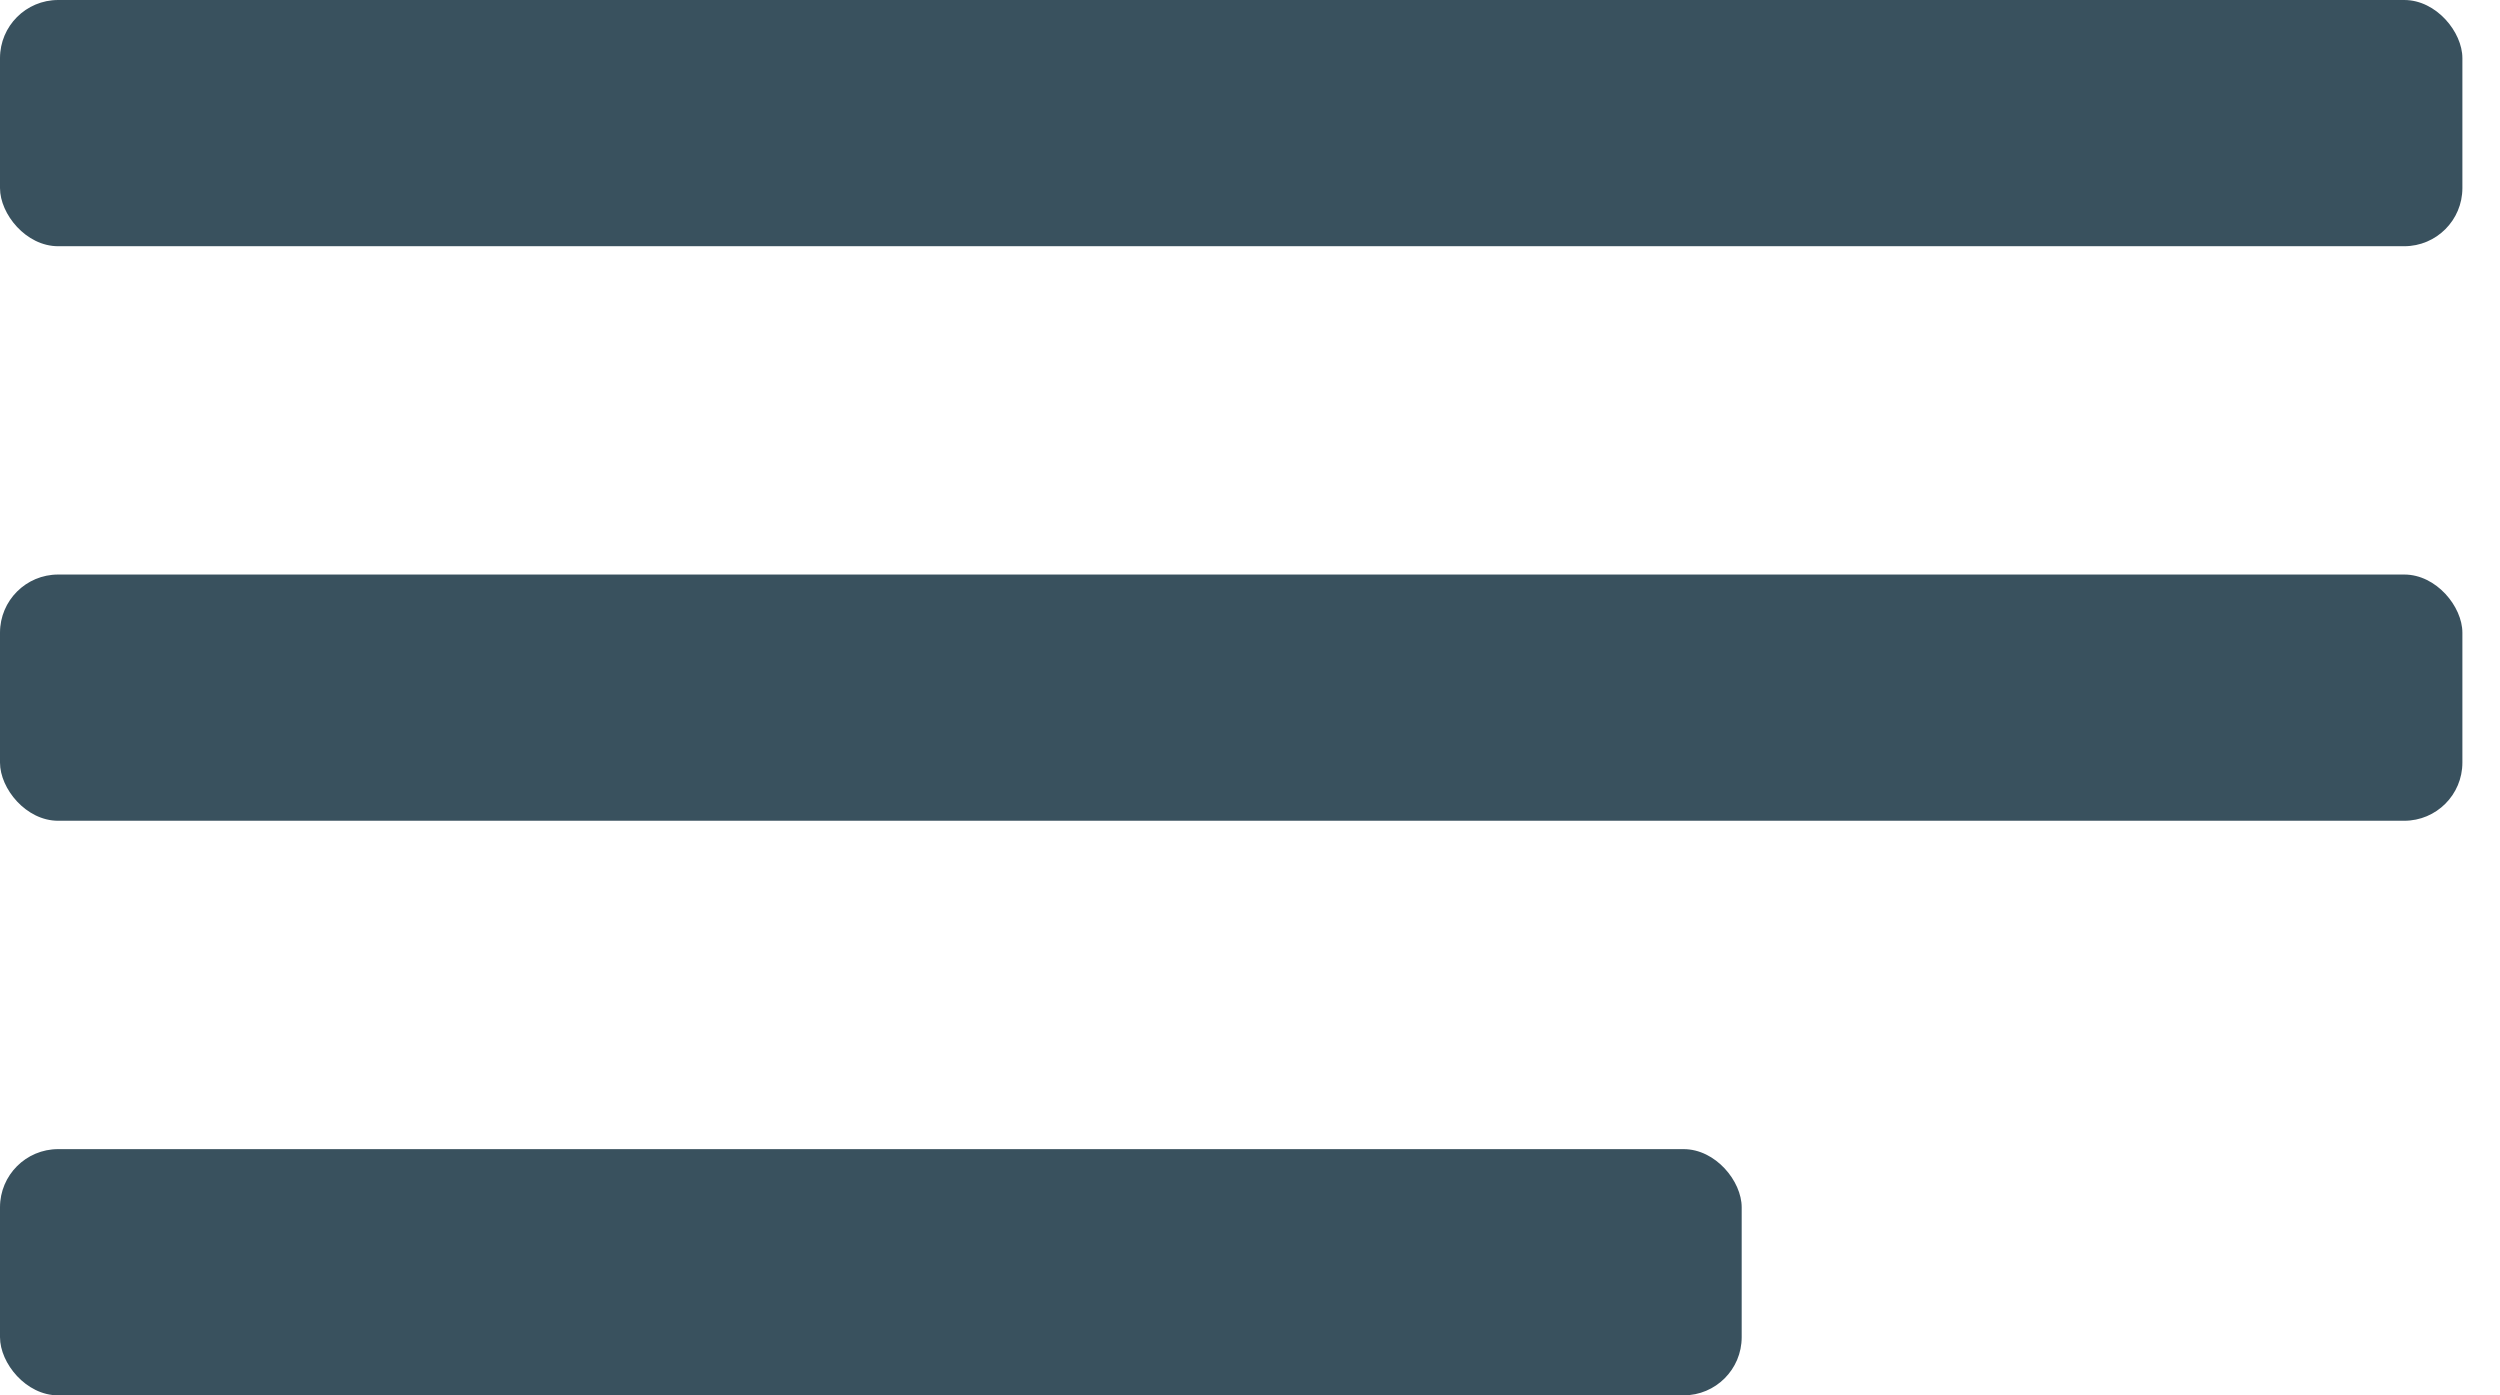 <svg xmlns="http://www.w3.org/2000/svg" width="43" height="24" fill="none"><rect width="42.353" height="4.235" fill="#39515E" rx="1"/><rect width="42.353" height="4.235" y="9.882" fill="#39515E" rx="1"/><rect width="29.957" height="4.235" y="19.765" fill="#39515E" rx="1"/></svg>